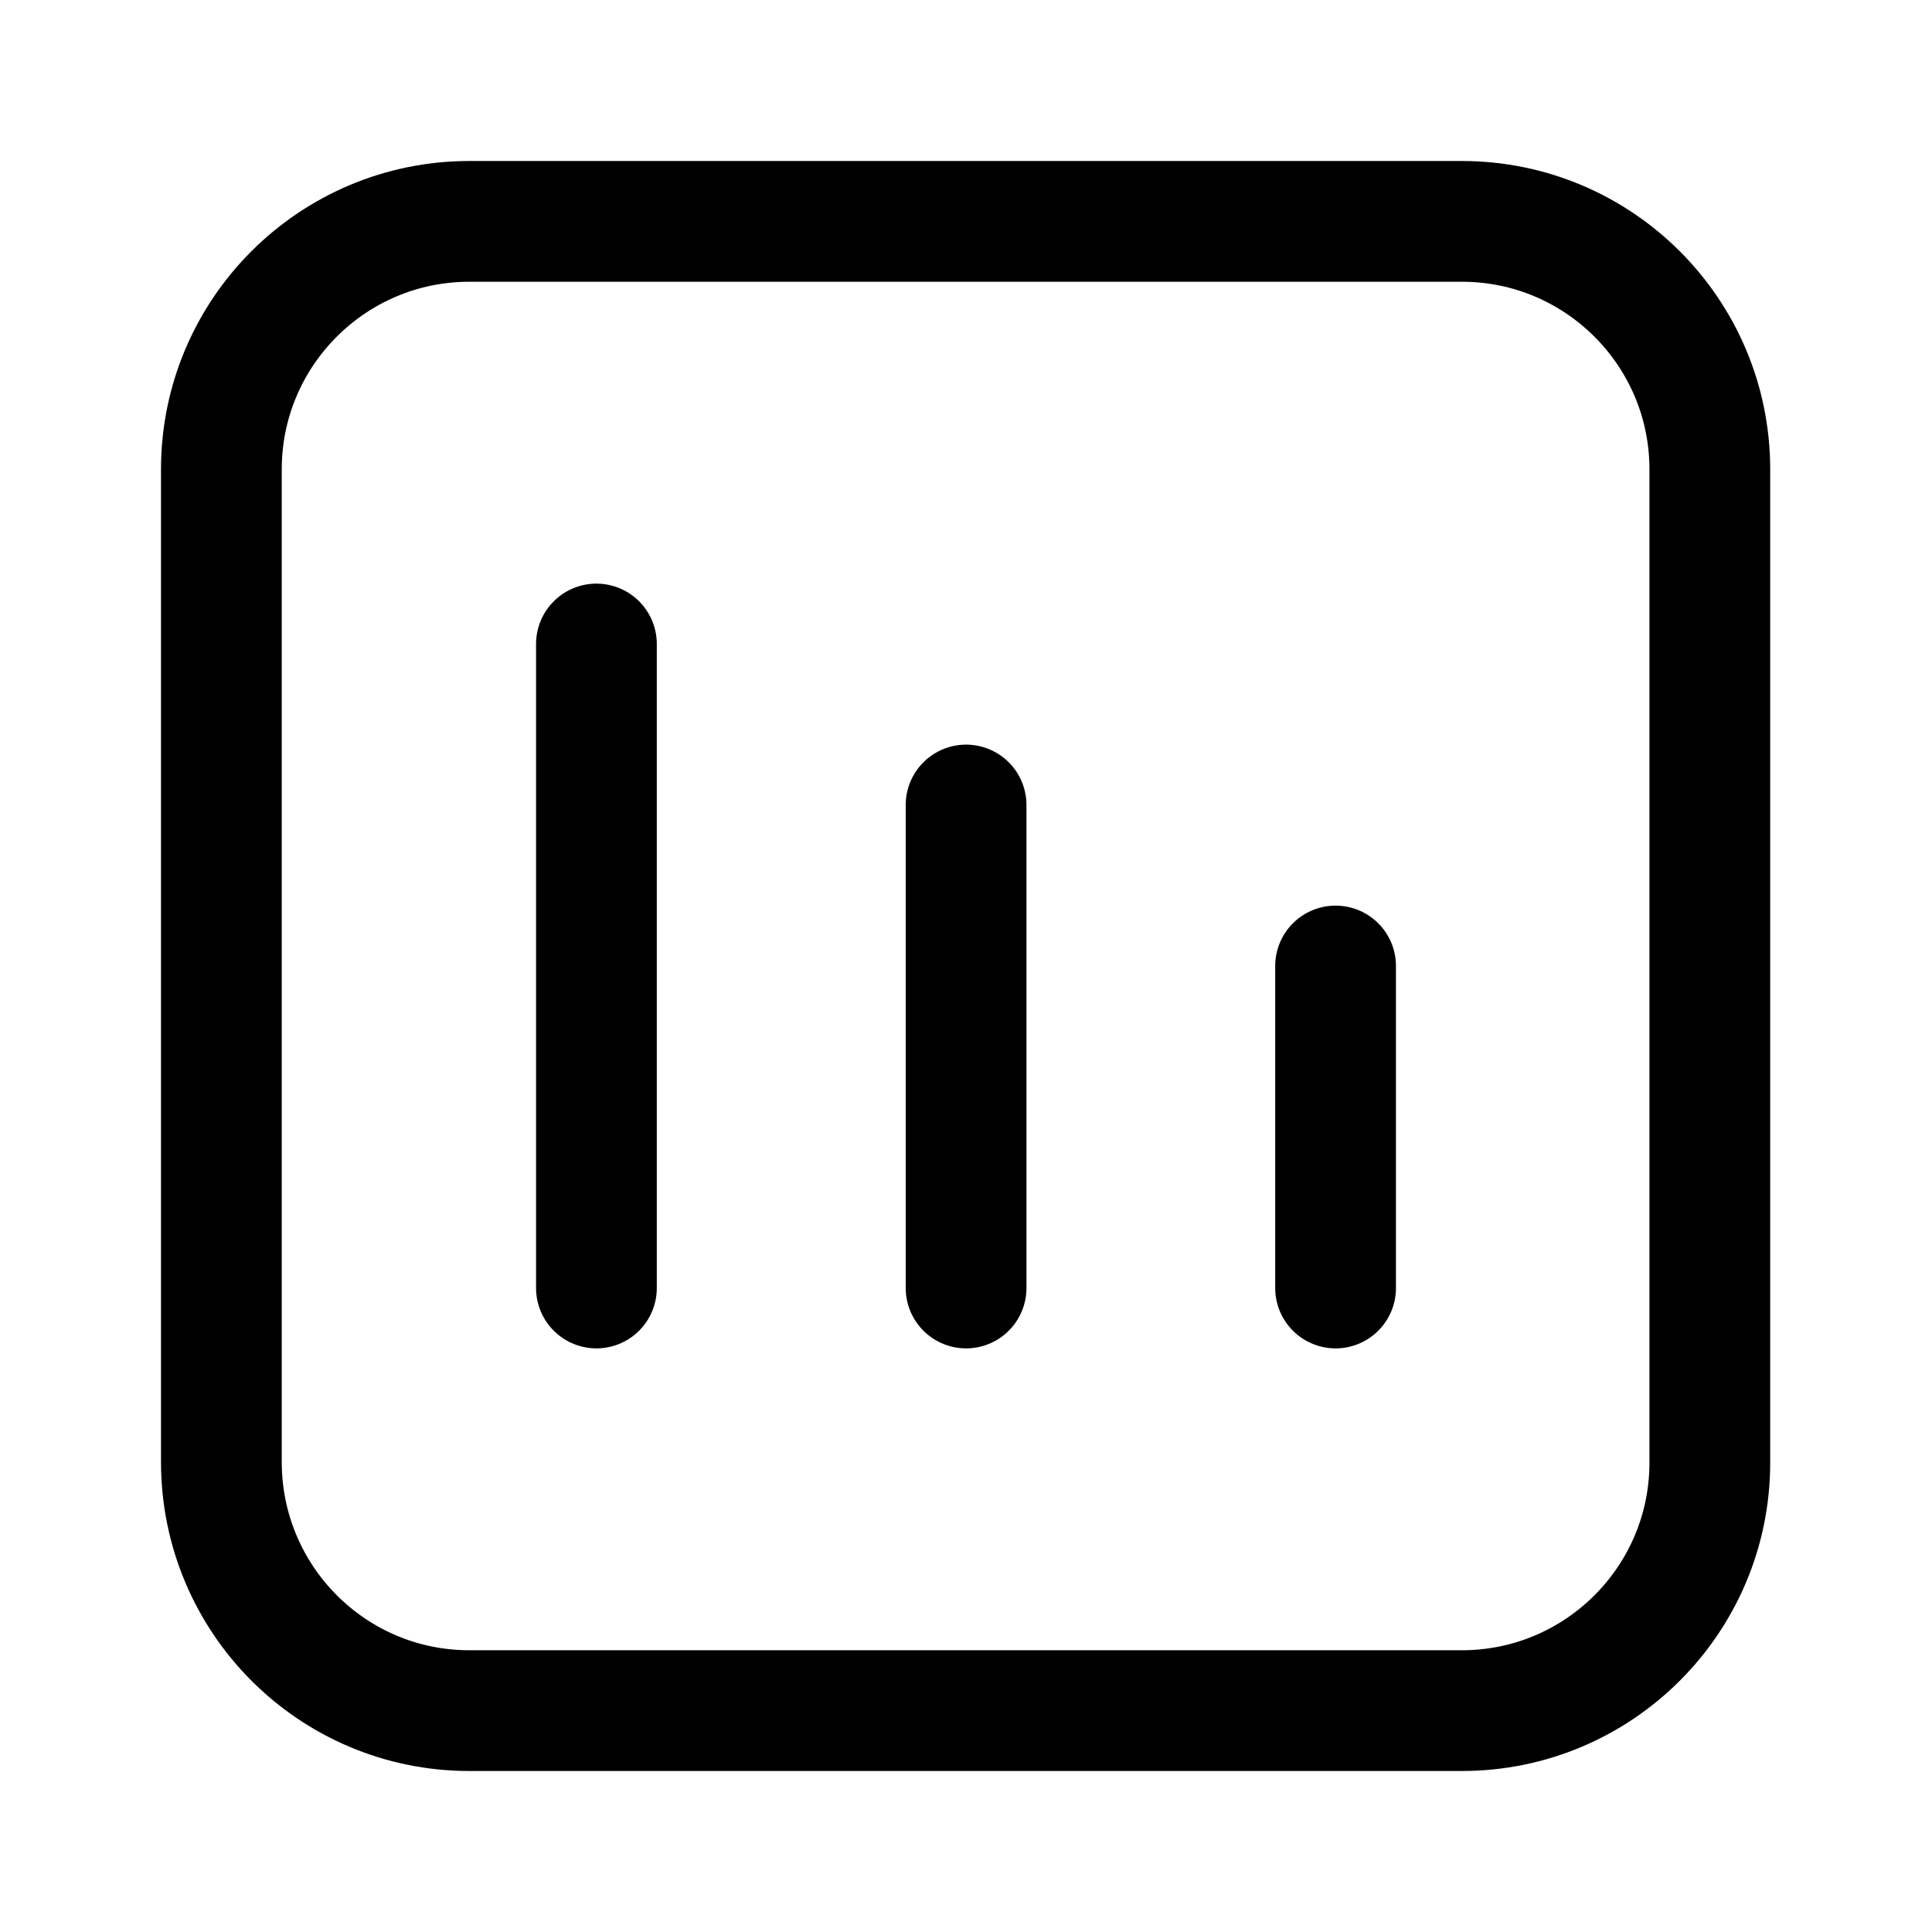 <svg width="24" height="24" viewBox="0 0 24 24" fill="none" xmlns="http://www.w3.org/2000/svg">
<path d="M16.591 16V12V16Z" stroke="black" stroke-width="1.5" stroke-linecap="round" stroke-linejoin="round"/>
<path d="M12.001 16V10V16Z" stroke="black" stroke-width="1.5" stroke-linecap="round" stroke-linejoin="round"/>
<path d="M7.409 16L7.409 8L7.409 16Z" stroke="black" stroke-width="1.5" stroke-linecap="round" stroke-linejoin="round"/>
<path d="M5.83 21.25H18.16C19.86 21.25 21.24 19.87 21.24 18.17V5.83C21.24 4.13 19.86 2.75 18.16 2.75H5.83C4.13 2.75 2.75 4.13 2.75 5.83V18.16C2.75 19.87 4.13 21.25 5.83 21.25Z" stroke="black" stroke-width="1.5" stroke-linecap="round" stroke-linejoin="round"/>
</svg>
